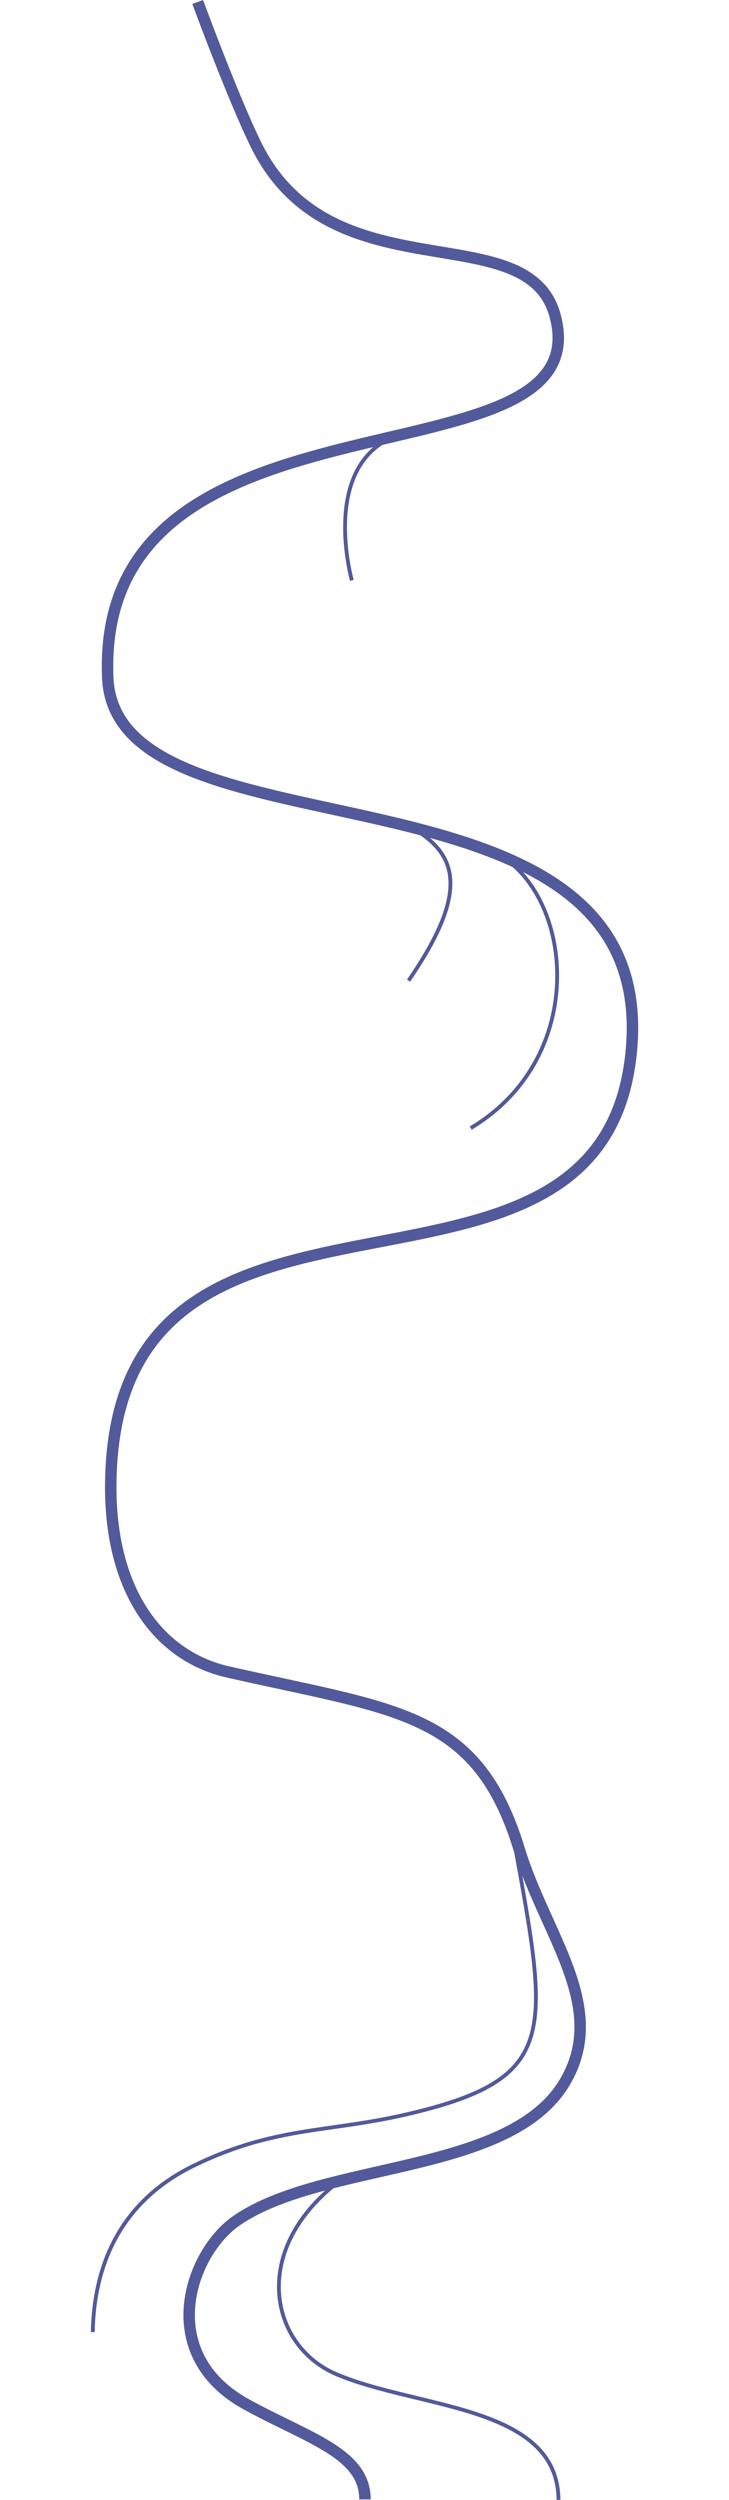 <?xml version="1.0" encoding="UTF-8" standalone="no"?>
<!-- Created with Inkscape (http://www.inkscape.org/) -->

<svg
   width="240.716mm"
   height="824.658mm"
   viewBox="0 0 240.716 824.658"
   version="1.1"
   id="svg48924"
   inkscape:version="1.1.2 (0a00cf5339, 2022-02-04)"
   sodipodi:docname="route-m.svg"
   xmlns:inkscape="http://www.inkscape.org/namespaces/inkscape"
   xmlns:sodipodi="http://sodipodi.sourceforge.net/DTD/sodipodi-0.dtd"
   xmlns="http://www.w3.org/2000/svg"
   xmlns:svg="http://www.w3.org/2000/svg">
  <sodipodi:namedview
     id="namedview48926"
     pagecolor="#ffffff"
     bordercolor="#666666"
     borderopacity="1.0"
     inkscape:pageshadow="2"
     inkscape:pageopacity="0.0"
     inkscape:pagecheckerboard="0"
     inkscape:document-units="mm"
     showgrid="false"
     fit-margin-top="0"
     fit-margin-left="30"
     fit-margin-right="30"
     fit-margin-bottom="0"
     inkscape:zoom="0.64"
     inkscape:cx="267.1875"
     inkscape:cy="2117.9688"
     inkscape:window-width="1920"
     inkscape:window-height="1003"
     inkscape:window-x="0"
     inkscape:window-y="0"
     inkscape:window-maximized="1"
     inkscape:current-layer="layer1" />
  <defs
     id="defs48921" />
  <g
     inkscape:label="Слой 1"
     inkscape:groupmode="layer"
     id="layer1"
     transform="translate(-163.702,165.943)">
    <path
       style="display:inline;fill:none;stroke:#525a9c;stroke-width:3.782;stroke-linecap:butt;stroke-linejoin:miter;stroke-miterlimit:4;stroke-dasharray:none;stroke-opacity:1"
       d="m 228.981,-165.29 c 0,0 11.481,31.197 19.189,46.958 24.872,50.851 90.029,22.521 98.908,56.834 15.049,58.155 -152.056,18.016 -147.796,119.114 2.664,63.206 184.66,21.09 172.689,124.993 -11.28,97.903 -171.266,21.277 -171.7,141.752 -0.122,33.988 15.37,55.918 38.64,61.216 55.854,12.718 82.311,12.924 96.244,58.533 8.676,28.402 29.677,51.922 15.11,76.705 -18.092,30.78 -79.529,26.019 -108.312,45.676 -15.691,10.716 -27.145,44.222 3.25,60.797 20.592,11.229 39.016,16.143 39.016,31.262"
       id="path91315"
       sodipodi:nodetypes="cssssssssssc" />
    <path
       style="display:inline;fill:none;stroke:#525a9c;stroke-width:1.261;stroke-linecap:butt;stroke-linejoin:miter;stroke-miterlimit:4;stroke-dasharray:none;stroke-opacity:1"
       d="m 348.121,658.709 c -0.292,-31.369 -46.611,-29.98 -73.497,-41.526 -21.47,-9.22 -28.626,-40.229 0.315,-62.985"
       id="path91317"
       sodipodi:nodetypes="csc" />
    <path
       style="display:inline;fill:none;stroke:#525a9c;stroke-width:1.261;stroke-linecap:butt;stroke-linejoin:miter;stroke-miterlimit:4;stroke-dasharray:none;stroke-opacity:1"
       d="m 333.55,441.852 c 11.524,63.452 14.788,78.058 -35.847,89.744 -25.976,5.995 -43.439,3.917 -69.979,16.845 -11.883,5.788 -32.684,19.719 -33.392,54.934"
       id="path91319"
       sodipodi:nodetypes="cssc" />
    <path
       style="display:inline;fill:none;stroke:#525a9c;stroke-width:1.261;stroke-linecap:butt;stroke-linejoin:miter;stroke-miterlimit:4;stroke-dasharray:none;stroke-opacity:1"
       d="m 279.884,25.507 c 0,0 -12.374,-43.837 20.99,-49.407"
       id="path91321"
       sodipodi:nodetypes="cc" />
    <path
       style="display:inline;fill:none;stroke:#525a9c;stroke-width:1.261;stroke-linecap:butt;stroke-linejoin:miter;stroke-miterlimit:4;stroke-dasharray:none;stroke-opacity:1"
       d="m 297.512,105.943 c 17.09,8.804 22.095,21.05 1.099,51.595"
       id="path91323"
       sodipodi:nodetypes="cc" />
    <path
       style="display:inline;fill:none;stroke:#525a9c;stroke-width:1.261;stroke-linecap:butt;stroke-linejoin:miter;stroke-miterlimit:4;stroke-dasharray:none;stroke-opacity:1"
       d="m 330.249,117.116 c 23.294,16.151 26.644,66.538 -11.113,89.067"
       id="path91325"
       sodipodi:nodetypes="cc" />
  </g>
</svg>
